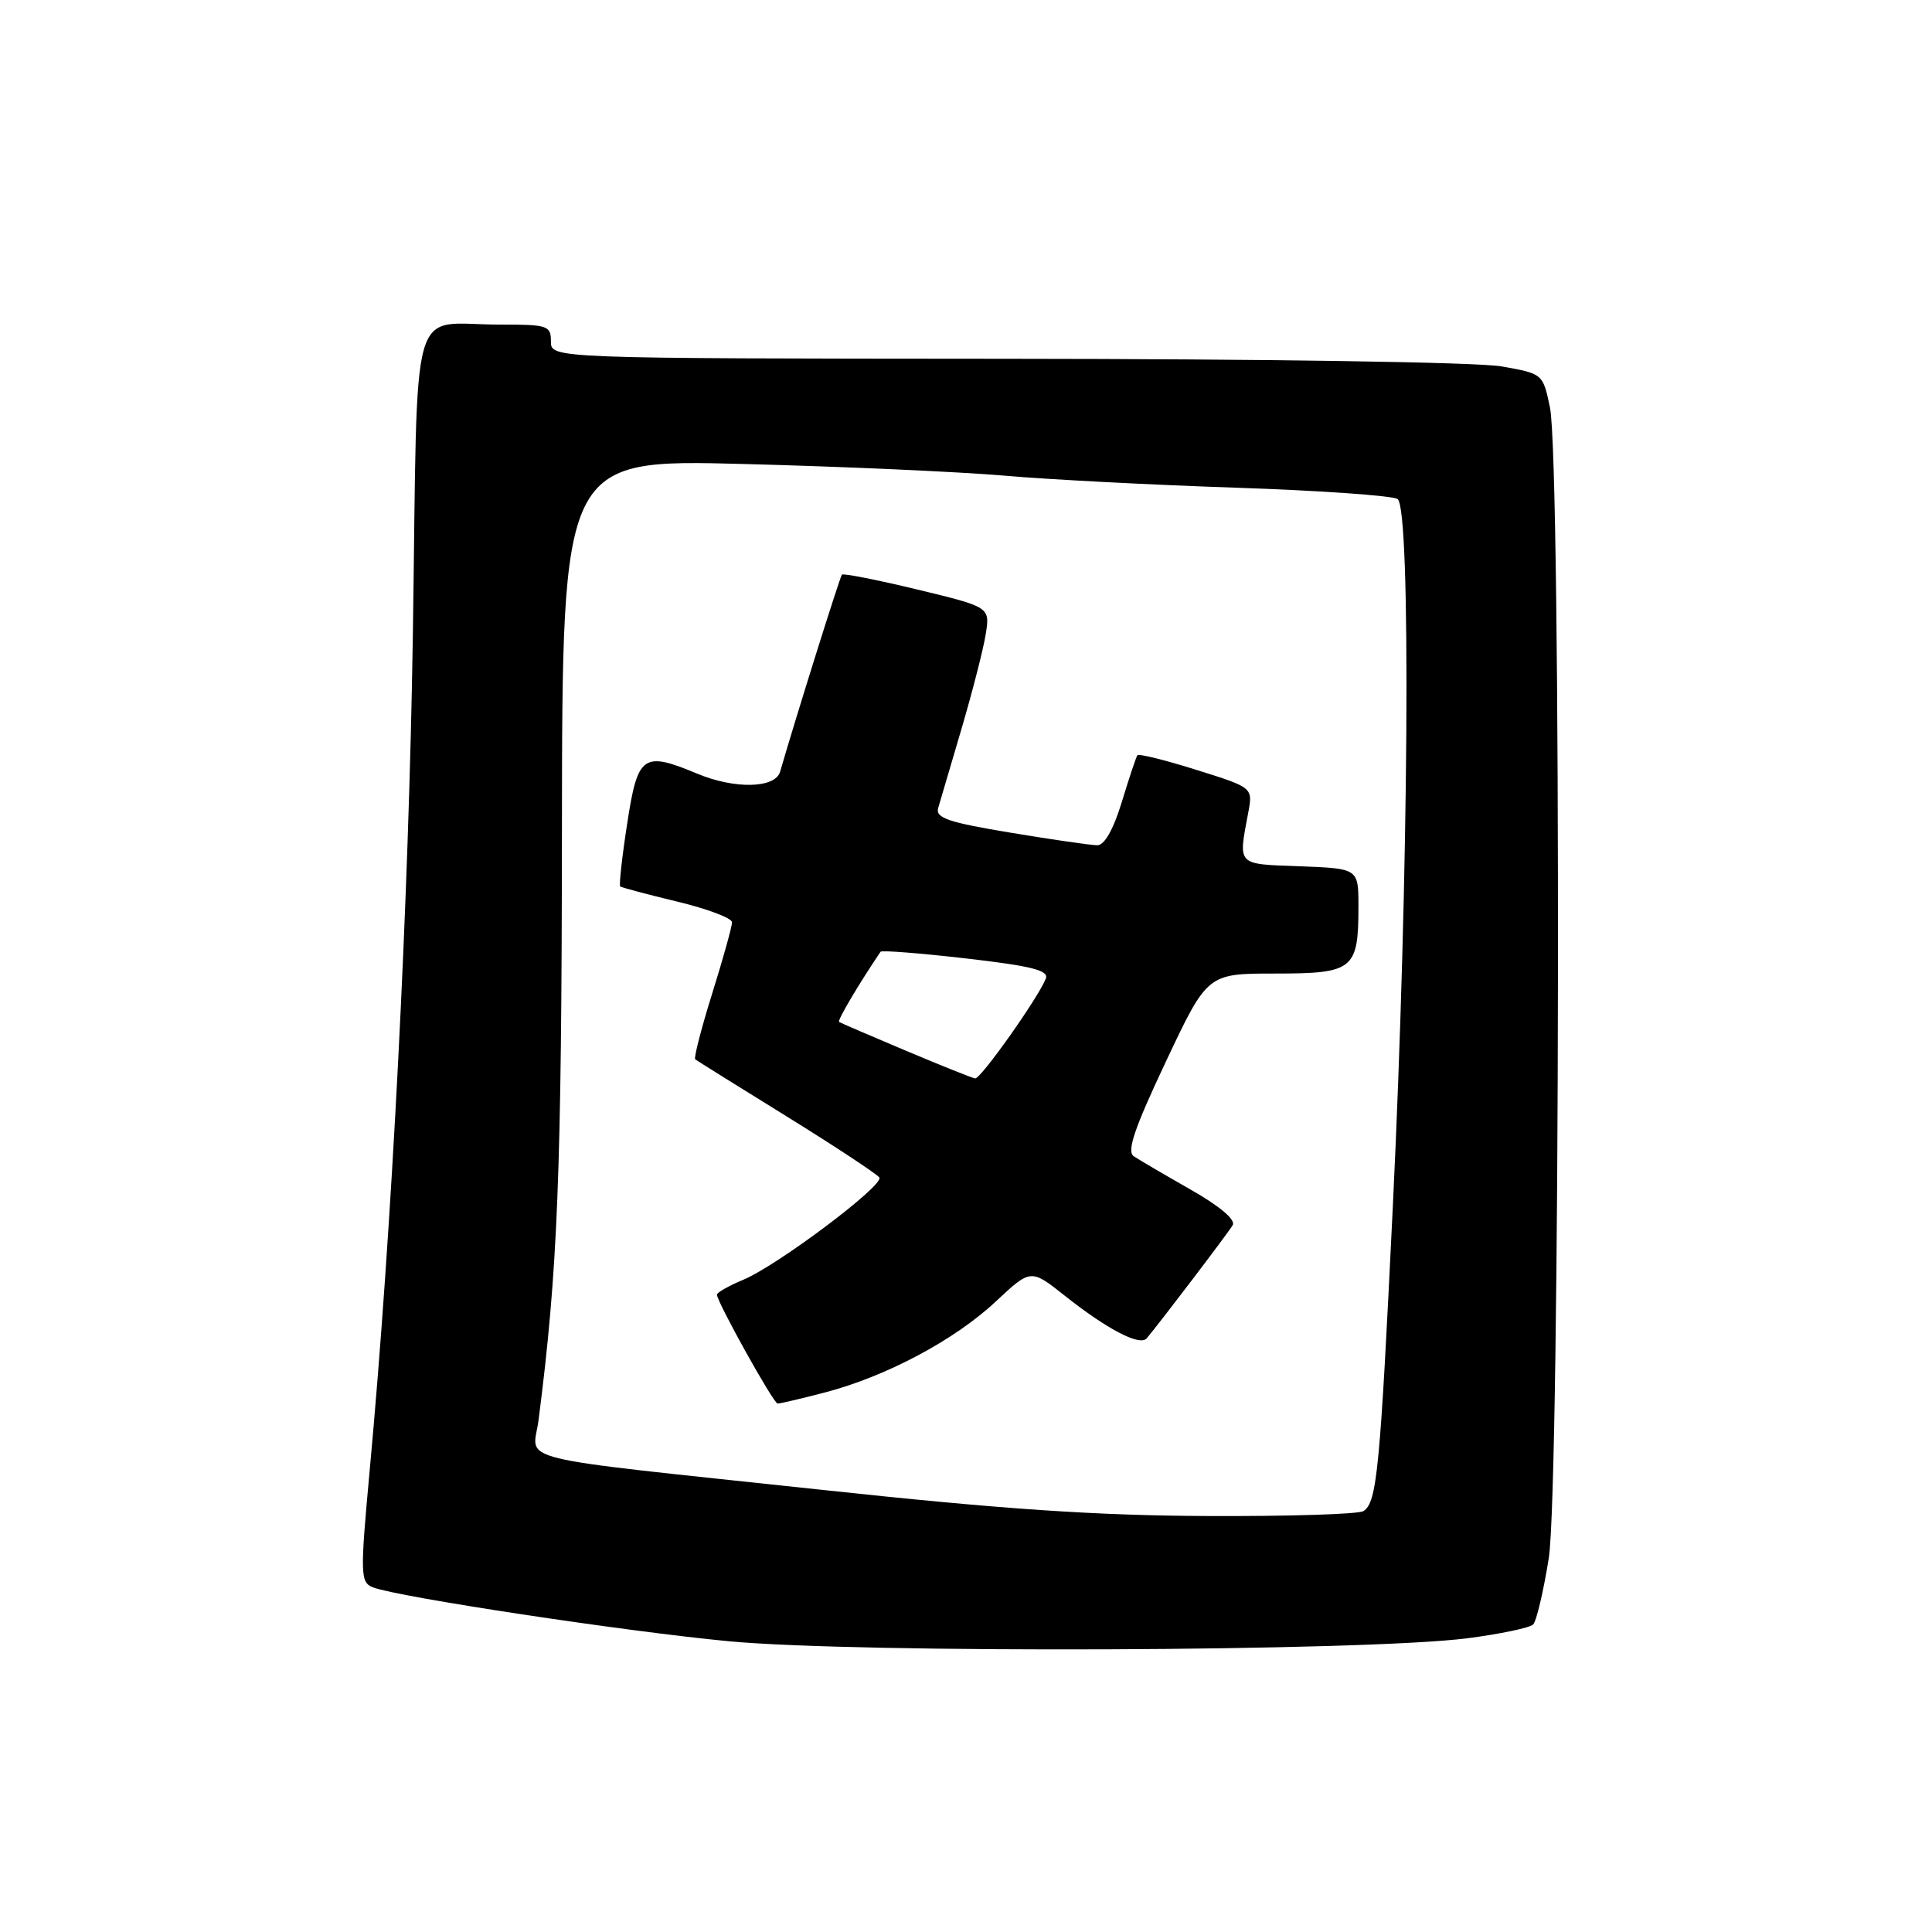 <?xml version="1.0" encoding="UTF-8" standalone="no"?>
<!DOCTYPE svg PUBLIC "-//W3C//DTD SVG 1.1//EN" "http://www.w3.org/Graphics/SVG/1.1/DTD/svg11.dtd" >
<svg xmlns="http://www.w3.org/2000/svg" xmlns:xlink="http://www.w3.org/1999/xlink" version="1.1" viewBox="0 0 256 256">
 <g >
 <path fill="currentColor"
d=" M 194.42 217.08 C 198.78 216.52 202.71 215.69 203.15 215.25 C 203.59 214.81 204.52 210.85 205.22 206.47 C 206.74 196.83 206.89 61.22 205.38 54.01 C 204.45 49.53 204.44 49.52 198.97 48.55 C 195.84 47.99 167.73 47.56 133.25 47.54 C 73.00 47.50 73.00 47.50 73.00 45.25 C 73.00 43.14 72.59 43.00 66.25 43.01 C 54.04 43.04 55.39 38.27 54.71 83.83 C 54.17 119.45 51.92 163.21 48.97 195.00 C 47.71 208.70 47.74 209.68 49.44 210.34 C 52.79 211.62 82.73 216.16 96.53 217.47 C 113.65 219.10 180.84 218.83 194.42 217.08 Z  M 109.00 197.42 C 66.60 192.88 70.63 193.86 71.36 188.18 C 73.91 168.36 74.42 155.49 74.46 110.18 C 74.50 60.85 74.50 60.85 98.50 61.48 C 111.70 61.82 127.22 62.52 133.00 63.02 C 138.78 63.53 152.58 64.25 163.68 64.62 C 174.78 64.99 184.46 65.67 185.18 66.12 C 187.00 67.24 186.67 116.24 184.56 159.80 C 182.87 194.82 182.46 199.09 180.66 200.23 C 180.02 200.64 170.72 200.93 160.00 200.88 C 145.20 200.82 132.90 199.99 109.00 197.42 Z  M 109.30 184.51 C 117.39 182.40 126.48 177.57 131.92 172.48 C 136.58 168.12 136.58 168.12 141.04 171.65 C 146.71 176.15 151.03 178.40 151.94 177.34 C 153.79 175.14 162.74 163.36 163.34 162.34 C 163.75 161.62 161.64 159.83 157.75 157.62 C 154.31 155.66 150.93 153.68 150.23 153.21 C 149.27 152.57 150.30 149.54 154.48 140.68 C 159.99 129.00 159.99 129.00 168.96 129.00 C 179.35 129.00 180.00 128.48 180.00 120.11 C 180.00 115.08 180.00 115.08 172.25 114.79 C 163.78 114.47 164.07 114.78 165.40 107.67 C 166.02 104.36 166.02 104.36 158.52 102.01 C 154.39 100.71 150.88 99.84 150.71 100.08 C 150.54 100.31 149.61 103.09 148.65 106.25 C 147.54 109.90 146.35 112.00 145.40 112.00 C 144.58 112.00 139.40 111.25 133.88 110.33 C 125.66 108.97 123.94 108.38 124.31 107.08 C 124.57 106.21 125.95 101.49 127.40 96.59 C 128.84 91.69 130.29 86.05 130.61 84.06 C 131.19 80.44 131.19 80.44 121.53 78.11 C 116.23 76.83 111.74 75.95 111.56 76.14 C 111.29 76.43 105.37 95.32 103.37 102.25 C 102.73 104.47 97.36 104.60 92.35 102.50 C 85.20 99.52 84.50 100.02 83.11 109.10 C 82.42 113.55 82.01 117.32 82.18 117.46 C 82.36 117.60 85.76 118.51 89.75 119.47 C 93.74 120.43 97.00 121.66 97.00 122.21 C 97.00 122.76 95.82 127.00 94.37 131.64 C 92.92 136.28 91.91 140.21 92.12 140.37 C 92.33 140.53 97.79 143.95 104.27 147.95 C 110.74 151.96 116.25 155.60 116.52 156.03 C 117.16 157.06 103.05 167.66 98.52 169.56 C 96.58 170.37 95.00 171.26 95.00 171.55 C 95.00 172.51 102.49 185.97 103.04 185.98 C 103.34 185.99 106.15 185.33 109.30 184.51 Z  M 120.00 139.21 C 115.33 137.24 111.35 135.53 111.18 135.41 C 110.92 135.23 113.86 130.27 116.68 126.11 C 116.82 125.90 121.93 126.30 128.02 127.00 C 136.69 128.00 138.99 128.58 138.58 129.66 C 137.62 132.15 129.94 143.00 129.21 142.90 C 128.82 142.84 124.67 141.18 120.00 139.21 Z "/>
</g>
</svg>